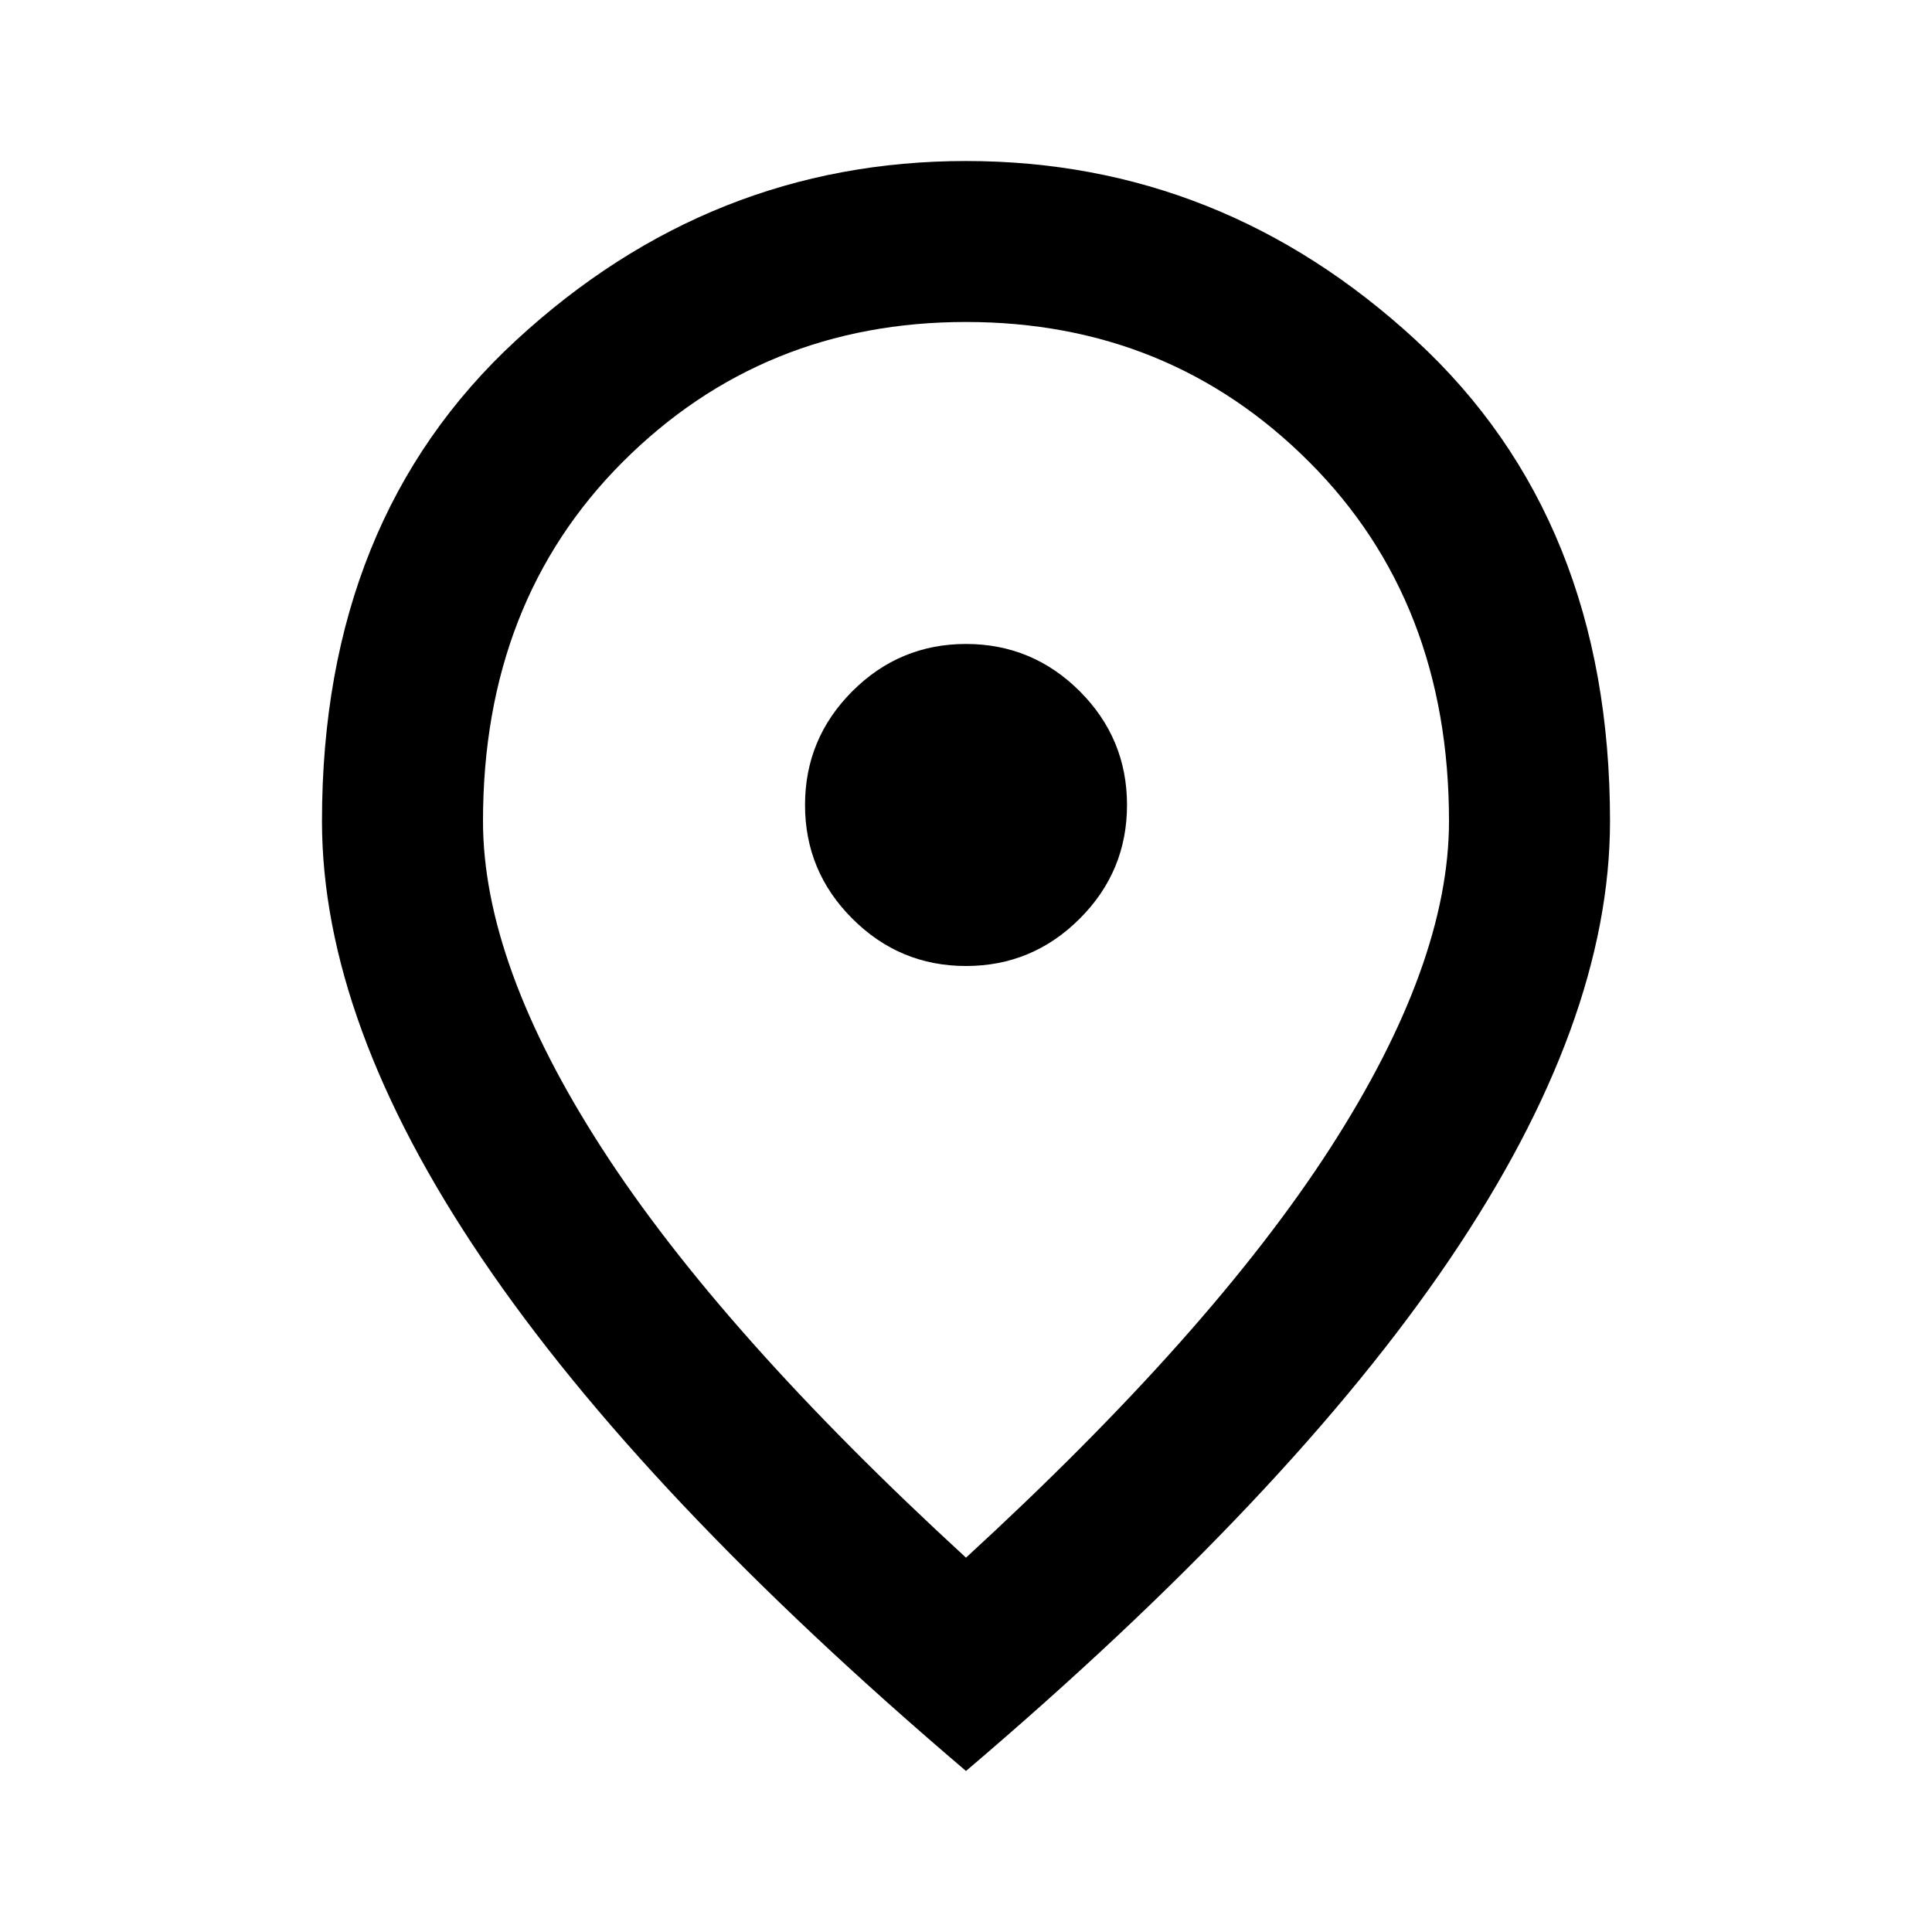 <svg width="41" height="41" viewBox="0 0 41 41" fill="none" xmlns="http://www.w3.org/2000/svg">
<path d="M20.5 20.5C21.44 20.5 22.244 20.165 22.914 19.495C23.583 18.827 23.917 18.023 23.917 17.083C23.917 16.144 23.583 15.339 22.914 14.669C22.244 14.001 21.44 13.666 20.5 13.666C19.561 13.666 18.756 14.001 18.088 14.669C17.418 15.339 17.084 16.144 17.084 17.083C17.084 18.023 17.418 18.827 18.088 19.495C18.756 20.165 19.561 20.5 20.5 20.5ZM20.5 33.056C23.974 29.867 26.55 26.97 28.23 24.364C29.91 21.759 30.75 19.446 30.75 17.425C30.75 14.321 29.761 11.78 27.781 9.801C25.803 7.822 23.376 6.833 20.5 6.833C17.625 6.833 15.197 7.822 13.217 9.801C11.239 11.78 10.25 14.321 10.25 17.425C10.25 19.446 11.09 21.759 12.77 24.364C14.45 26.97 17.027 29.867 20.5 33.056ZM20.5 37.583C15.916 33.682 12.493 30.059 10.23 26.713C7.966 23.368 6.833 20.272 6.833 17.425C6.833 13.154 8.208 9.752 10.956 7.218C13.703 4.684 16.884 3.417 20.5 3.417C24.116 3.417 27.298 4.684 30.045 7.218C32.793 9.752 34.167 13.154 34.167 17.425C34.167 20.272 33.035 23.368 30.772 26.713C28.508 30.059 25.084 33.682 20.5 37.583Z" fill="black"/>
</svg>
